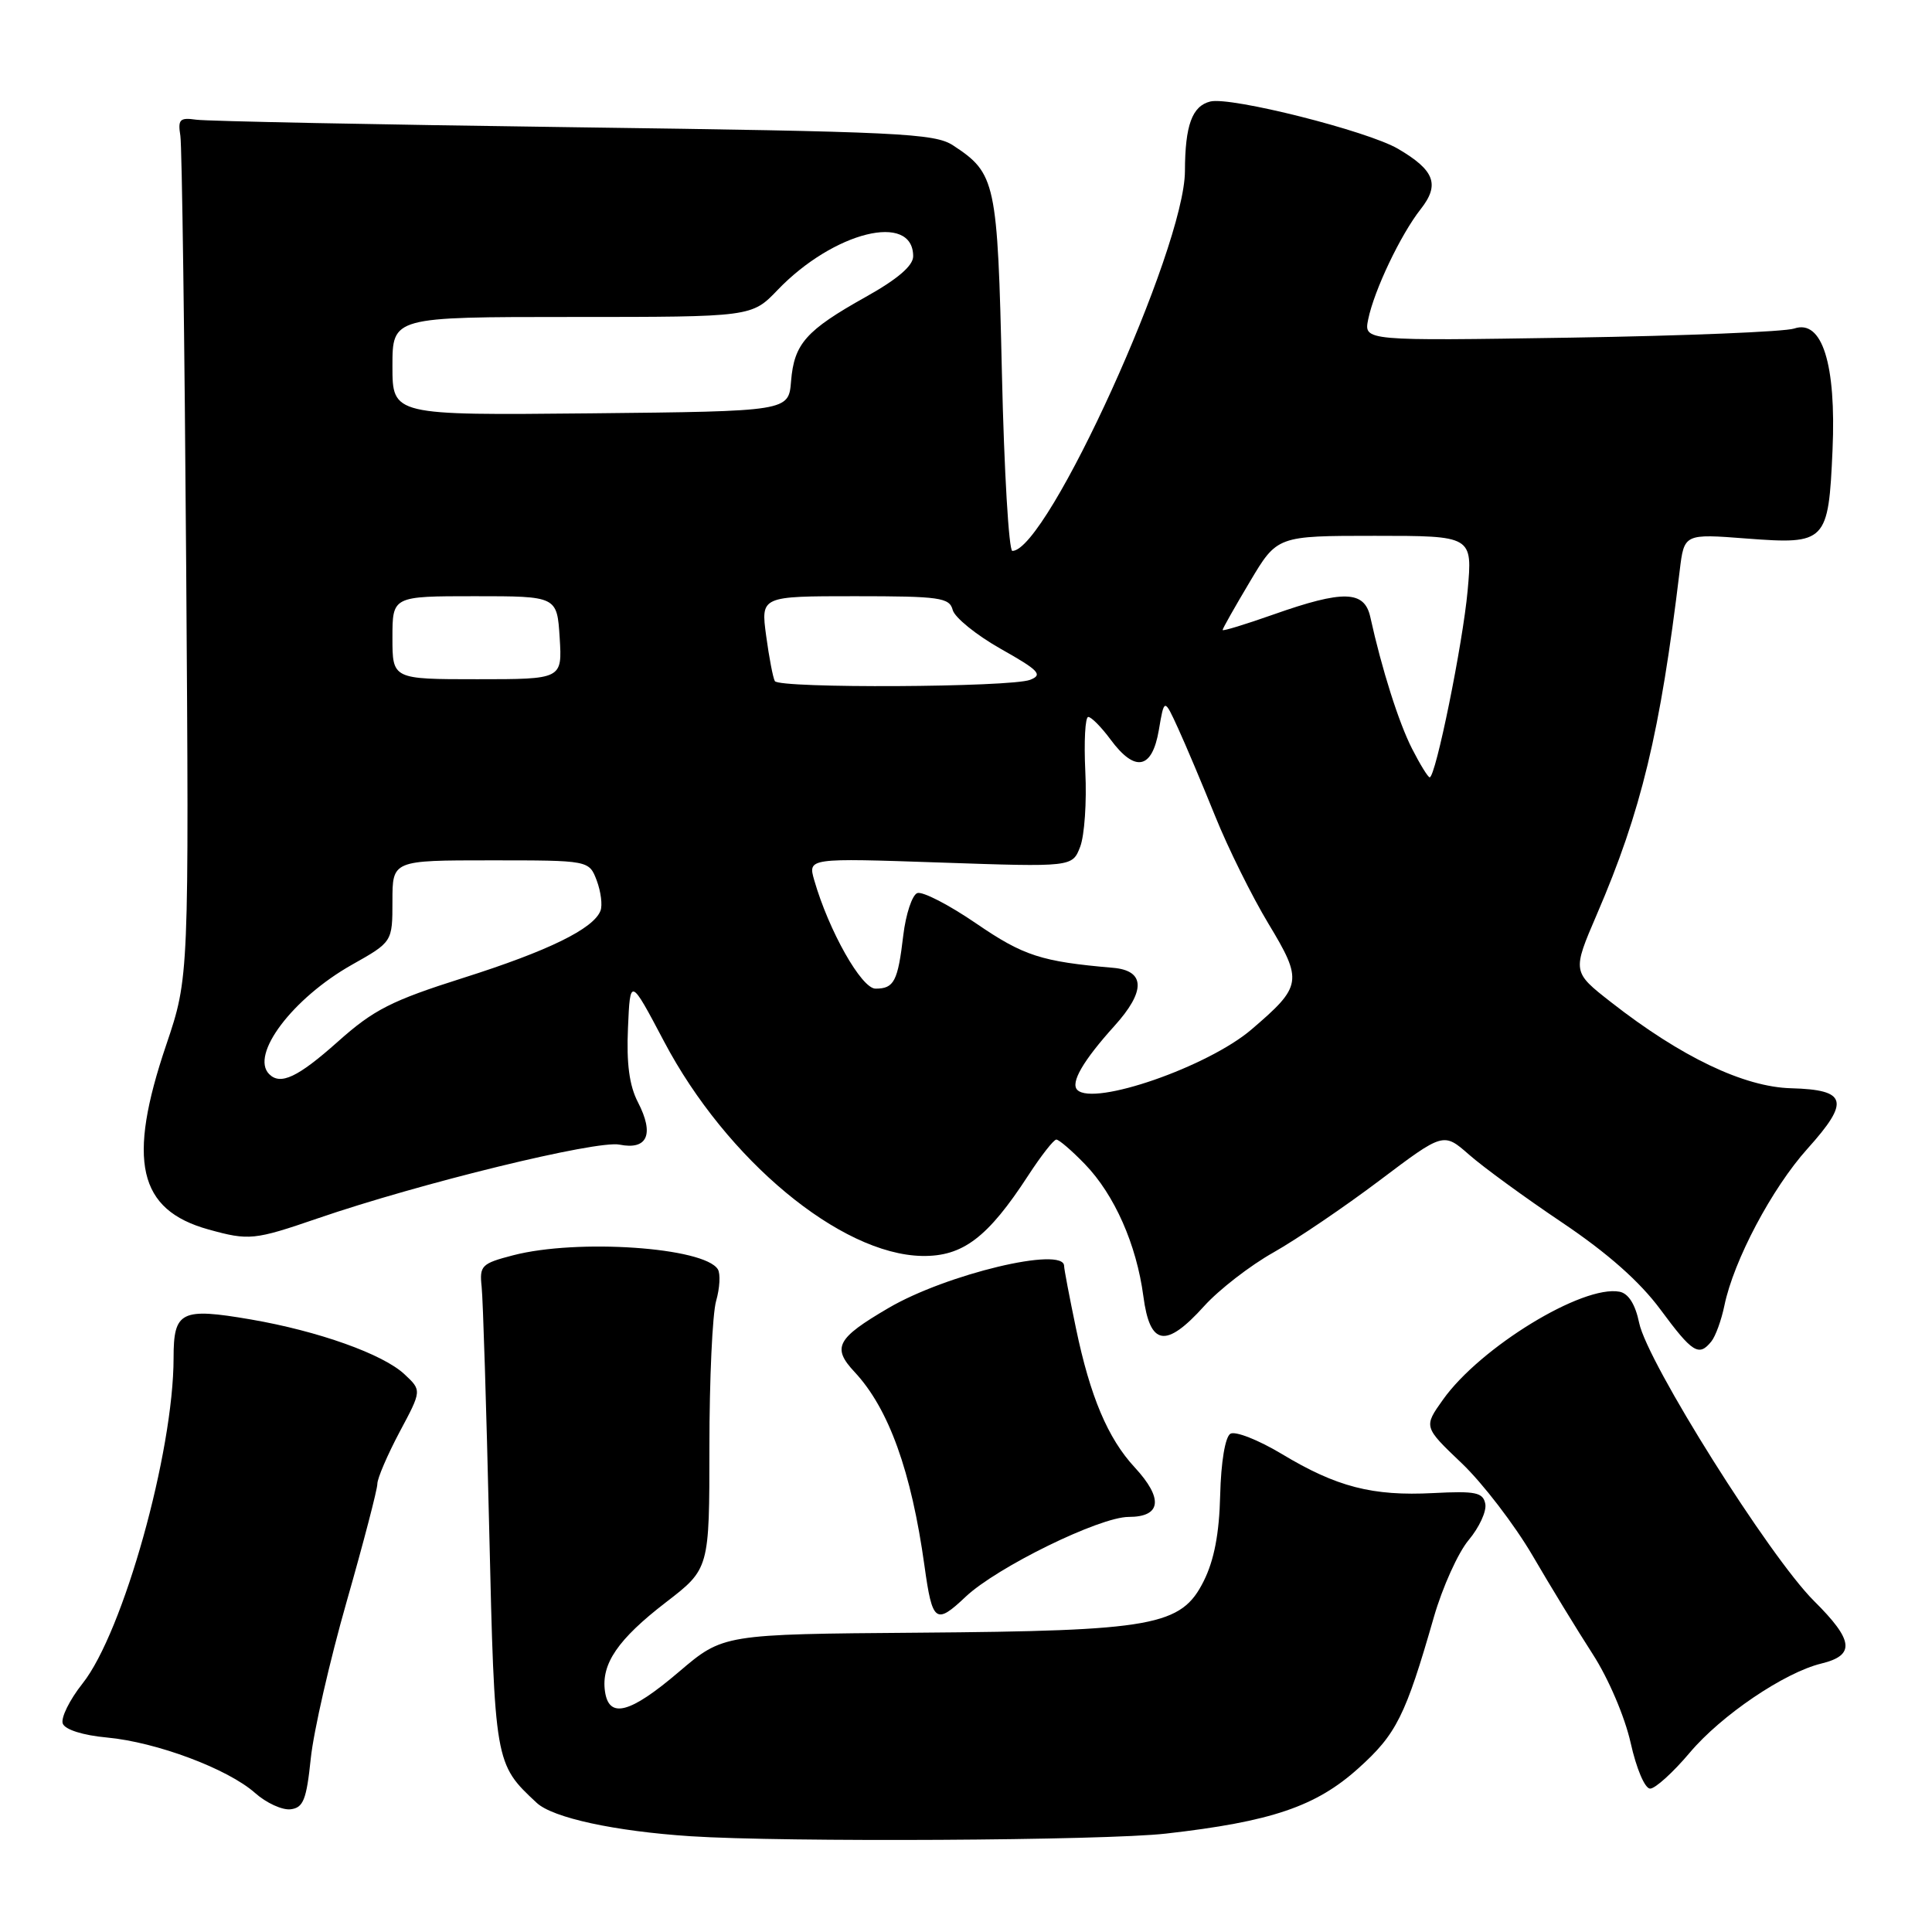<?xml version="1.0" encoding="UTF-8" standalone="no"?>
<!DOCTYPE svg PUBLIC "-//W3C//DTD SVG 1.1//EN" "http://www.w3.org/Graphics/SVG/1.1/DTD/svg11.dtd" >
<svg xmlns="http://www.w3.org/2000/svg" xmlns:xlink="http://www.w3.org/1999/xlink" version="1.1" viewBox="0 0 256 256">
 <g >
 <path fill="currentColor"
d=" M 154.50 242.96 C 168.44 241.38 174.37 239.37 179.98 234.32 C 185.03 229.79 186.23 227.39 189.99 214.29 C 191.13 210.33 193.21 205.72 194.61 204.06 C 196.01 202.39 197.00 200.24 196.81 199.27 C 196.51 197.75 195.54 197.55 189.92 197.84 C 181.86 198.26 177.10 197.03 169.83 192.65 C 166.73 190.79 163.67 189.59 163.03 189.98 C 162.34 190.41 161.79 193.73 161.68 198.10 C 161.56 203.21 160.88 206.74 159.50 209.50 C 156.53 215.45 152.90 216.10 121.66 216.34 C 95.82 216.54 95.82 216.54 89.97 221.52 C 83.47 227.06 80.68 227.79 80.16 224.10 C 79.65 220.47 81.88 217.21 88.23 212.32 C 94.00 207.88 94.00 207.88 94.00 191.68 C 94.00 182.78 94.40 174.09 94.89 172.38 C 95.38 170.67 95.48 168.78 95.12 168.19 C 93.31 165.27 76.51 164.12 68.00 166.33 C 63.80 167.42 63.52 167.70 63.82 170.50 C 64.00 172.15 64.45 186.57 64.82 202.55 C 65.55 233.67 65.56 233.71 71.11 238.88 C 73.23 240.87 81.45 242.65 91.50 243.31 C 103.82 244.12 146.36 243.89 154.50 242.96 Z  M 41.18 233.00 C 41.55 229.43 43.69 220.08 45.93 212.23 C 48.17 204.39 50.00 197.36 50.00 196.63 C 50.00 195.89 51.33 192.80 52.94 189.76 C 55.89 184.24 55.89 184.24 53.61 182.11 C 50.77 179.43 42.17 176.37 33.21 174.83 C 23.98 173.25 23.00 173.74 23.00 179.93 C 23.00 192.40 16.33 216.28 10.94 223.07 C 9.21 225.25 8.03 227.65 8.32 228.39 C 8.63 229.19 11.00 229.94 14.17 230.23 C 20.75 230.84 30.19 234.38 33.80 237.58 C 35.28 238.90 37.40 239.87 38.50 239.74 C 40.19 239.54 40.61 238.49 41.18 233.00 Z  M 223.90 232.24 C 228.07 227.29 236.44 221.62 241.33 220.43 C 245.86 219.33 245.63 217.36 240.36 212.13 C 234.46 206.26 218.29 180.55 217.20 175.30 C 216.69 172.83 215.78 171.39 214.60 171.16 C 209.72 170.22 196.14 178.52 191.21 185.45 C 188.63 189.07 188.63 189.07 193.69 193.89 C 196.47 196.54 200.68 202.04 203.06 206.10 C 205.43 210.17 209.03 216.06 211.05 219.19 C 213.14 222.43 215.30 227.50 216.07 230.94 C 216.83 234.35 217.95 237.00 218.65 237.00 C 219.33 237.00 221.69 234.86 223.90 232.24 Z  M 127.95 211.58 C 132.09 207.67 145.70 201.00 149.55 201.00 C 153.89 201.00 154.18 198.57 150.35 194.43 C 146.80 190.60 144.45 185.04 142.57 176.00 C 141.71 171.88 141.00 168.16 141.00 167.75 C 141.00 165.09 125.37 168.83 117.71 173.33 C 110.86 177.34 110.21 178.56 113.23 181.79 C 117.76 186.63 120.76 194.96 122.50 207.50 C 123.54 214.99 123.99 215.33 127.95 211.58 Z  M 226.76 177.75 C 227.32 177.06 228.09 174.93 228.49 173.00 C 229.72 167.03 234.79 157.45 239.50 152.21 C 245.16 145.92 244.75 144.40 237.35 144.20 C 231.10 144.04 222.78 140.07 213.49 132.81 C 208.32 128.77 208.32 128.77 211.60 121.14 C 217.48 107.49 219.98 97.11 222.57 75.61 C 223.16 70.72 223.16 70.72 231.46 71.36 C 241.98 72.16 242.28 71.85 242.82 59.63 C 243.32 48.23 241.44 42.28 237.75 43.53 C 236.51 43.96 223.17 44.50 208.11 44.74 C 180.72 45.17 180.72 45.17 181.29 42.33 C 182.08 38.46 185.59 31.09 188.25 27.71 C 190.81 24.46 190.10 22.56 185.25 19.72 C 181.21 17.35 163.07 12.78 160.37 13.45 C 157.96 14.05 157.03 16.60 157.01 22.67 C 156.98 32.94 138.77 73.00 134.14 73.00 C 133.68 73.00 133.05 62.42 132.76 49.50 C 132.18 24.05 131.95 22.98 126.28 19.26 C 123.85 17.67 119.13 17.44 76.05 16.86 C 49.90 16.51 27.38 16.06 26.00 15.86 C 23.82 15.55 23.55 15.82 23.90 18.00 C 24.11 19.38 24.46 45.02 24.67 75.00 C 25.05 129.50 25.05 129.50 22.03 138.44 C 16.81 153.83 18.30 160.32 27.62 162.91 C 32.99 164.40 33.68 164.33 42.07 161.45 C 55.62 156.79 79.07 151.06 82.09 151.67 C 85.80 152.41 86.72 150.29 84.53 146.05 C 83.39 143.86 83.00 140.92 83.21 136.21 C 83.50 129.50 83.50 129.50 87.99 138.00 C 96.25 153.67 111.36 166.22 122.18 166.42 C 127.57 166.51 130.89 163.99 136.25 155.75 C 137.95 153.14 139.62 151.00 139.97 151.00 C 140.32 151.00 142.02 152.46 143.75 154.25 C 147.67 158.30 150.59 164.90 151.50 171.75 C 152.37 178.35 154.47 178.70 159.56 173.06 C 161.52 170.89 165.65 167.69 168.75 165.95 C 171.84 164.20 178.17 159.91 182.82 156.40 C 191.27 150.03 191.27 150.03 194.66 153.00 C 196.52 154.64 202.07 158.69 207.00 162.00 C 213.02 166.05 217.28 169.82 220.01 173.51 C 224.26 179.26 225.11 179.80 226.76 177.75 Z  M 142.75 144.42 C 141.81 143.48 143.52 140.54 147.66 135.95 C 151.83 131.34 151.77 128.61 147.49 128.24 C 137.98 127.42 135.63 126.66 129.36 122.37 C 125.74 119.89 122.23 118.08 121.54 118.34 C 120.86 118.61 120.03 121.12 119.69 123.93 C 118.97 130.04 118.47 131.00 116.01 131.00 C 114.15 131.00 109.82 123.33 107.89 116.63 C 107.05 113.69 107.05 113.69 124.57 114.29 C 142.09 114.89 142.09 114.89 143.13 112.20 C 143.70 110.71 144.01 106.24 143.81 102.25 C 143.62 98.26 143.79 95.00 144.20 95.00 C 144.61 95.00 145.94 96.35 147.16 98.00 C 150.40 102.38 152.66 101.94 153.55 96.75 C 154.27 92.50 154.27 92.50 156.10 96.50 C 157.11 98.70 159.32 103.94 161.02 108.15 C 162.71 112.35 165.89 118.77 168.08 122.40 C 172.65 129.97 172.54 130.67 165.84 136.40 C 160.08 141.34 144.93 146.60 142.75 144.42 Z  M 35.67 142.33 C 33.11 139.77 38.78 132.27 46.62 127.84 C 52.00 124.81 52.00 124.81 52.00 119.40 C 52.00 114.00 52.00 114.00 65.02 114.00 C 78.05 114.00 78.05 114.00 79.07 116.67 C 79.62 118.14 79.85 119.94 79.57 120.67 C 78.66 123.06 72.66 126.00 61.40 129.57 C 51.85 132.60 49.52 133.78 44.74 138.05 C 39.46 142.75 37.17 143.83 35.67 142.33 Z  M 187.11 99.22 C 185.34 95.76 183.09 88.65 181.57 81.75 C 180.79 78.23 177.99 78.16 168.75 81.42 C 165.04 82.73 162.00 83.66 162.00 83.48 C 162.00 83.29 163.63 80.41 165.62 77.07 C 169.23 71.00 169.23 71.00 182.18 71.00 C 195.12 71.00 195.12 71.00 194.47 78.25 C 193.83 85.30 190.23 103.00 189.44 103.00 C 189.22 103.00 188.17 101.30 187.11 99.22 Z  M 102.67 90.25 C 102.43 89.84 101.91 87.14 101.52 84.25 C 100.81 79.00 100.81 79.00 113.29 79.00 C 124.53 79.00 125.81 79.18 126.24 80.83 C 126.51 81.83 129.37 84.15 132.61 85.98 C 137.67 88.83 138.22 89.41 136.50 90.08 C 133.92 91.08 103.26 91.24 102.67 90.25 Z  M 52.00 84.50 C 52.00 79.00 52.00 79.00 62.91 79.00 C 73.81 79.00 73.81 79.00 74.16 84.50 C 74.50 90.00 74.50 90.00 63.25 90.00 C 52.00 90.00 52.00 90.00 52.00 84.50 Z  M 52.00 48.52 C 52.00 42.00 52.00 42.00 75.80 42.00 C 99.61 42.00 99.61 42.00 103.05 38.41 C 110.47 30.69 121.00 28.08 121.00 33.96 C 121.00 35.21 118.93 36.99 114.72 39.34 C 106.79 43.78 105.23 45.54 104.82 50.50 C 104.50 54.50 104.50 54.50 78.25 54.77 C 52.00 55.03 52.00 55.03 52.00 48.52 Z "/>
</g>
</svg>